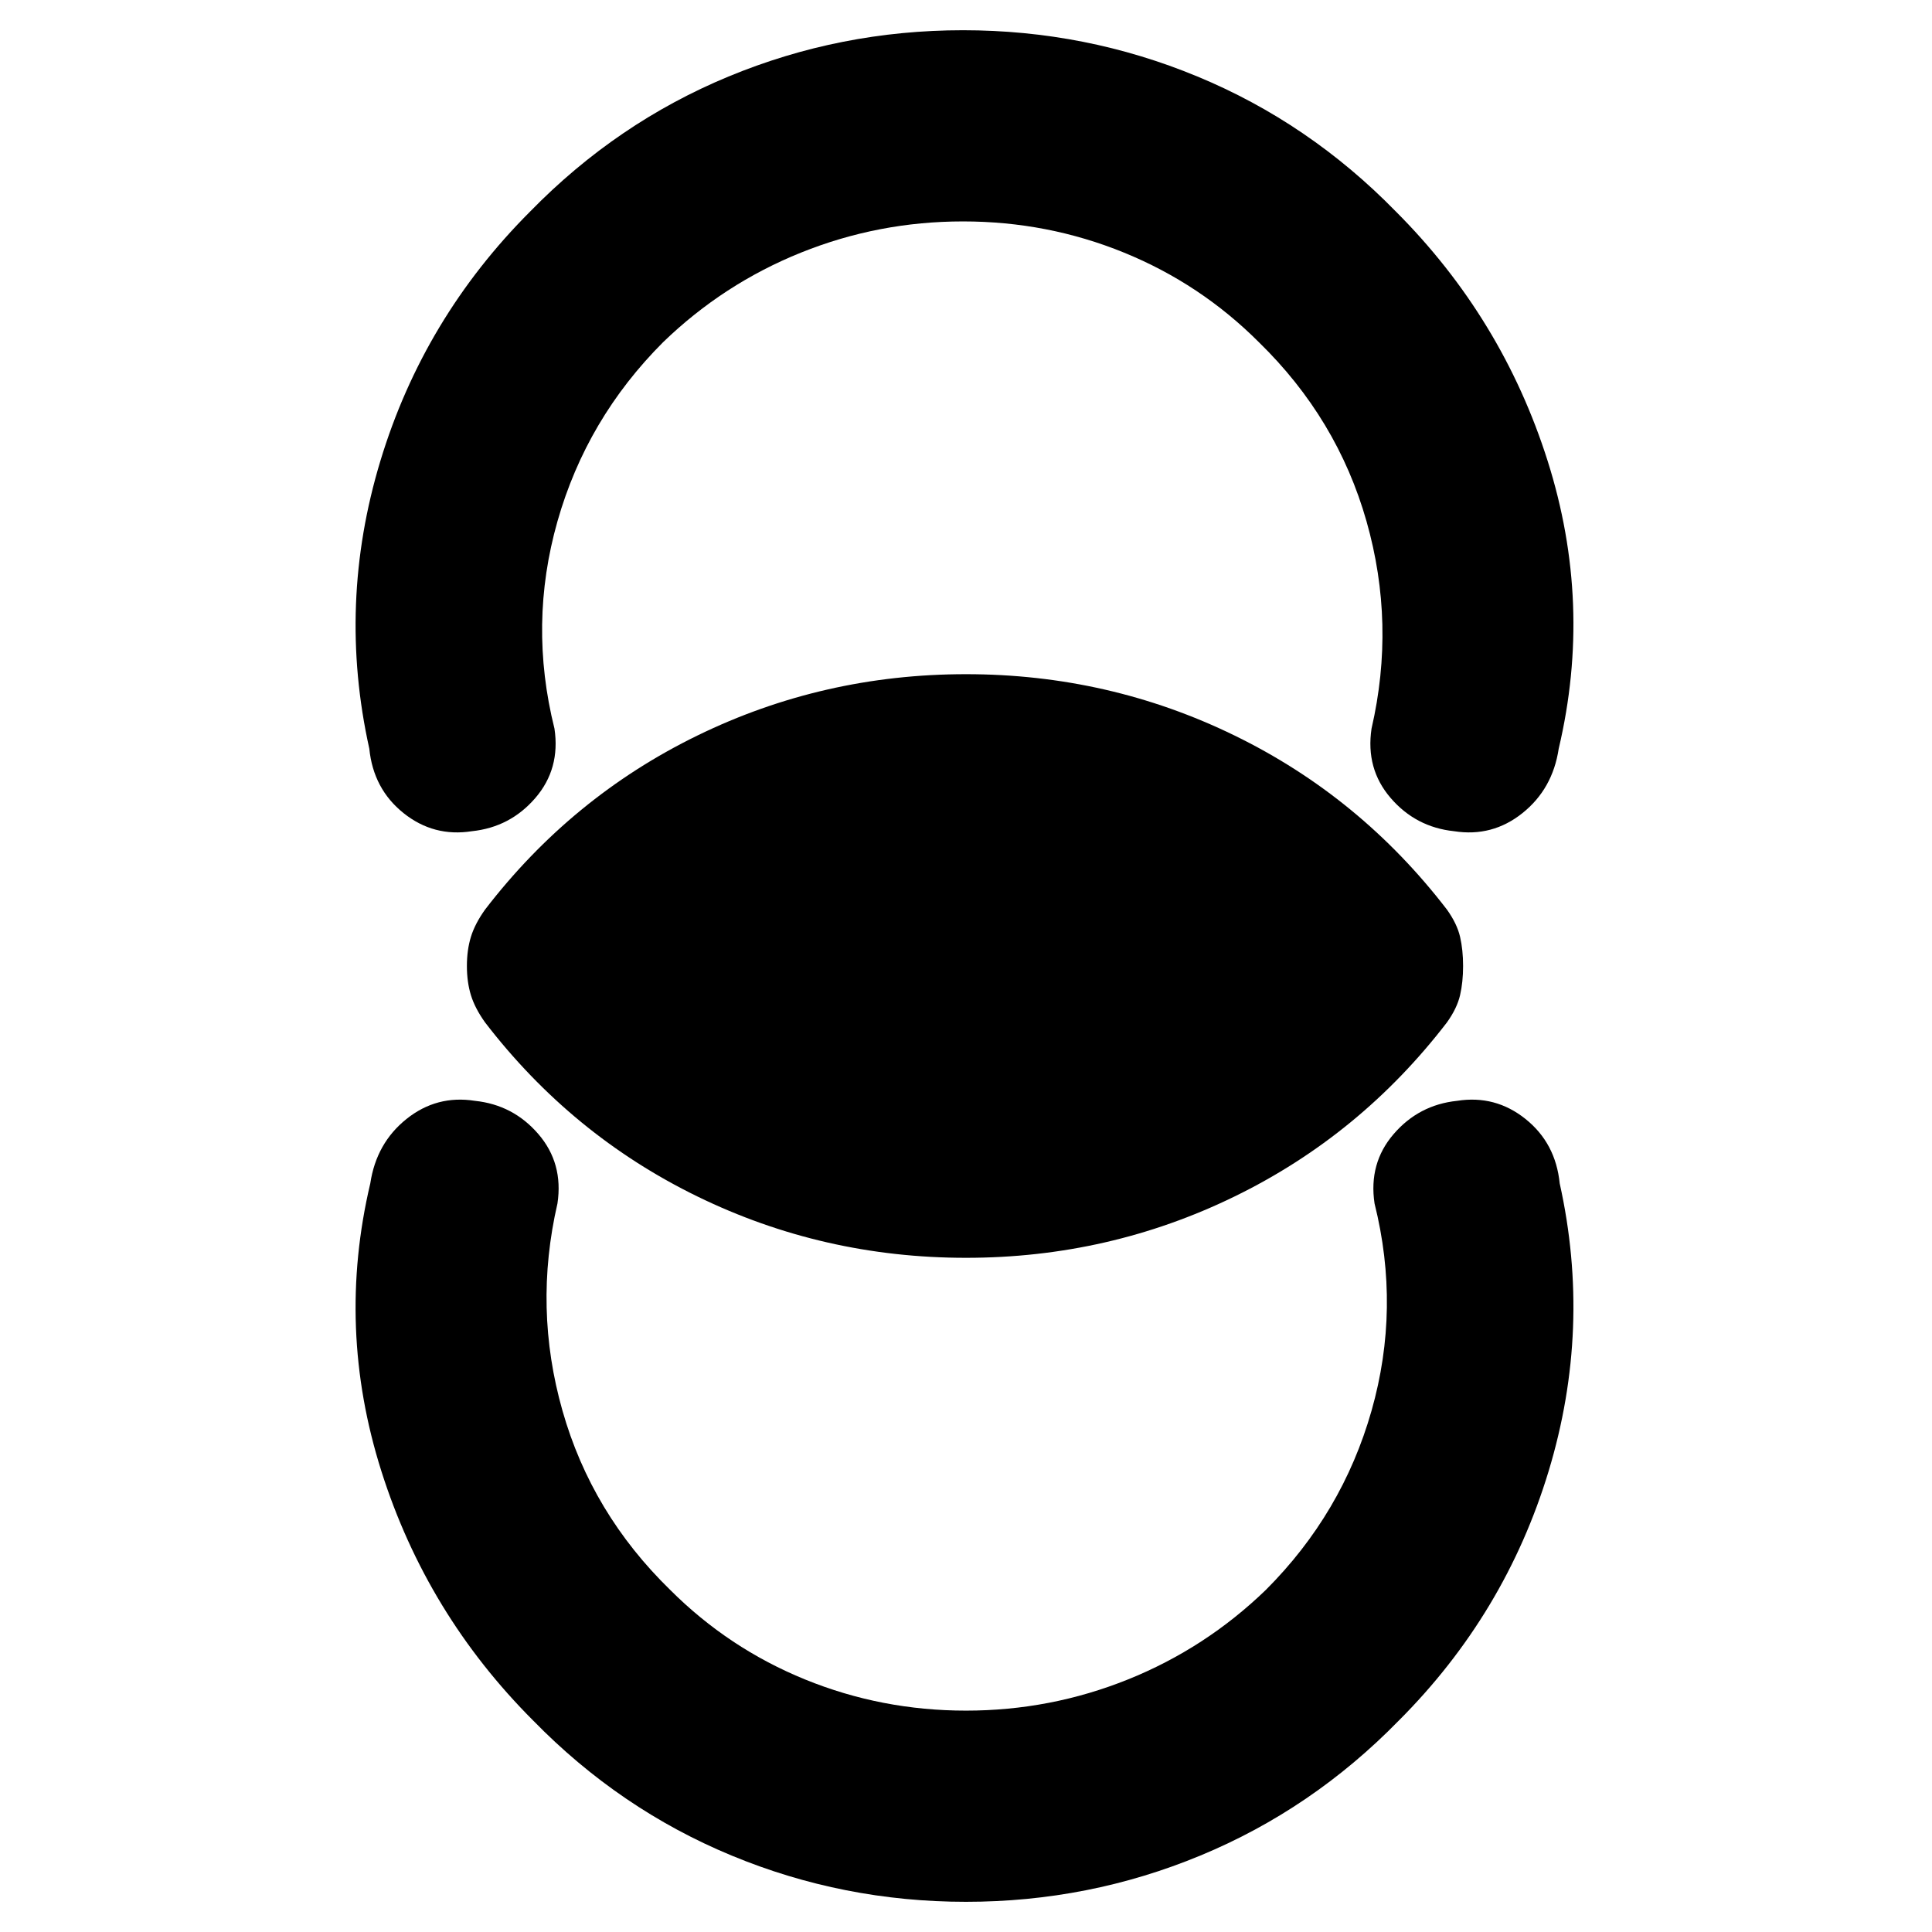 <?xml version="1.0" encoding="utf-8"?>
<svg xmlns="http://www.w3.org/2000/svg" height="48" viewBox="0 -960 960 960" width="48">
  <path d="M 232 -480 C 232 -485.33 232.67 -490.17 234 -494.5 C 235.33 -498.83 237.67 -503.33 241 -508 C 269.67 -545.33 304.83 -574.17 346.5 -594.5 C 388.17 -614.83 432.67 -625 480 -625 C 527.33 -625 571.83 -614.83 613.5 -594.5 C 655.17 -574.17 690.33 -545.33 719 -508 C 722.33 -503.33 724.5 -498.83 725.5 -494.5 C 726.5 -490.17 727 -485.33 727 -480 C 727 -474.67 726.5 -469.83 725.5 -465.5 C 724.5 -461.17 722.33 -456.67 719 -452 C 690.33 -414.67 655.17 -385.83 613.5 -365.5 C 571.83 -345.17 527.33 -335 480 -335 C 432.67 -335 388.17 -345.17 346.5 -365.5 C 304.83 -385.83 269.67 -414.67 241 -452 C 237.67 -456.67 235.33 -461.17 234 -465.5 C 232.67 -469.83 232 -474.67 232 -480 Z M 479.994 -15.001 C 439.334 -15.001 400.494 -22.668 363.499 -38.001 C 326.499 -53.334 293.666 -75.668 264.999 -105 C 229.666 -140.33 204.499 -181.67 189.499 -229 C 174.499 -276.33 172.666 -324 183.999 -372 C 185.999 -385.33 191.999 -396 201.999 -404 C 211.999 -412 223.332 -415 235.999 -413 C 248.666 -411.67 259.166 -406.17 267.499 -396.5 C 275.832 -386.83 278.999 -375.33 276.999 -362 C 268.999 -327.33 269.832 -293 279.499 -259 C 289.166 -225 306.999 -195.33 332.999 -170 C 352.332 -150.67 374.664 -135.83 399.994 -125.5 C 425.334 -115.17 451.994 -110 479.994 -110 C 507.994 -110 534.834 -115.17 560.504 -125.5 C 586.164 -135.83 609.004 -150.67 629.004 -170 C 654.334 -195.33 671.834 -225 681.504 -259 C 691.164 -293 691.664 -327.33 683.004 -362 C 681.004 -375.33 684.164 -386.83 692.504 -396.5 C 700.834 -406.17 711.334 -411.67 724.004 -413 C 736.664 -415 748.004 -412 758.004 -404 C 768.004 -396 773.664 -385.33 775.004 -372 C 785.664 -324 783.834 -276.33 769.504 -229 C 755.164 -181.67 730.334 -140.33 695.004 -105 C 666.334 -75.668 633.504 -53.334 596.504 -38.001 C 559.504 -22.668 520.664 -15.001 479.994 -15.001 Z M 478.516 -944.98 C 519.176 -944.98 558.016 -937.31 595.011 -921.98 C 632.011 -906.65 664.844 -884.31 693.511 -854.98 C 728.844 -819.65 754.011 -778.31 769.011 -730.98 C 784.011 -683.65 785.844 -635.98 774.511 -587.98 C 772.511 -574.65 766.511 -563.98 756.511 -555.98 C 746.511 -547.98 735.178 -544.98 722.511 -546.98 C 709.844 -548.31 699.344 -553.81 691.011 -563.48 C 682.678 -573.15 679.511 -584.65 681.511 -597.98 C 689.511 -632.65 688.678 -666.98 679.011 -700.98 C 669.344 -734.98 651.511 -764.65 625.511 -789.98 C 606.178 -809.31 583.846 -824.15 558.516 -834.48 C 533.176 -844.81 506.516 -849.98 478.516 -849.98 C 450.516 -849.98 423.676 -844.81 398.006 -834.48 C 372.346 -824.15 349.506 -809.31 329.506 -789.98 C 304.176 -764.65 286.676 -734.98 277.006 -700.98 C 267.346 -666.98 266.846 -632.65 275.506 -597.98 C 277.506 -584.65 274.346 -573.15 266.006 -563.48 C 257.676 -553.81 247.176 -548.31 234.506 -546.98 C 221.846 -544.98 210.506 -547.98 200.509 -555.98 C 190.509 -563.98 184.849 -574.65 183.509 -587.98 C 172.849 -635.98 174.679 -683.65 189.009 -730.98 C 203.346 -778.31 228.176 -819.65 263.506 -854.98 C 292.176 -884.31 325.006 -906.65 362.006 -921.98 C 399.006 -937.31 437.846 -944.98 478.516 -944.98 Z" style=""/>
</svg>